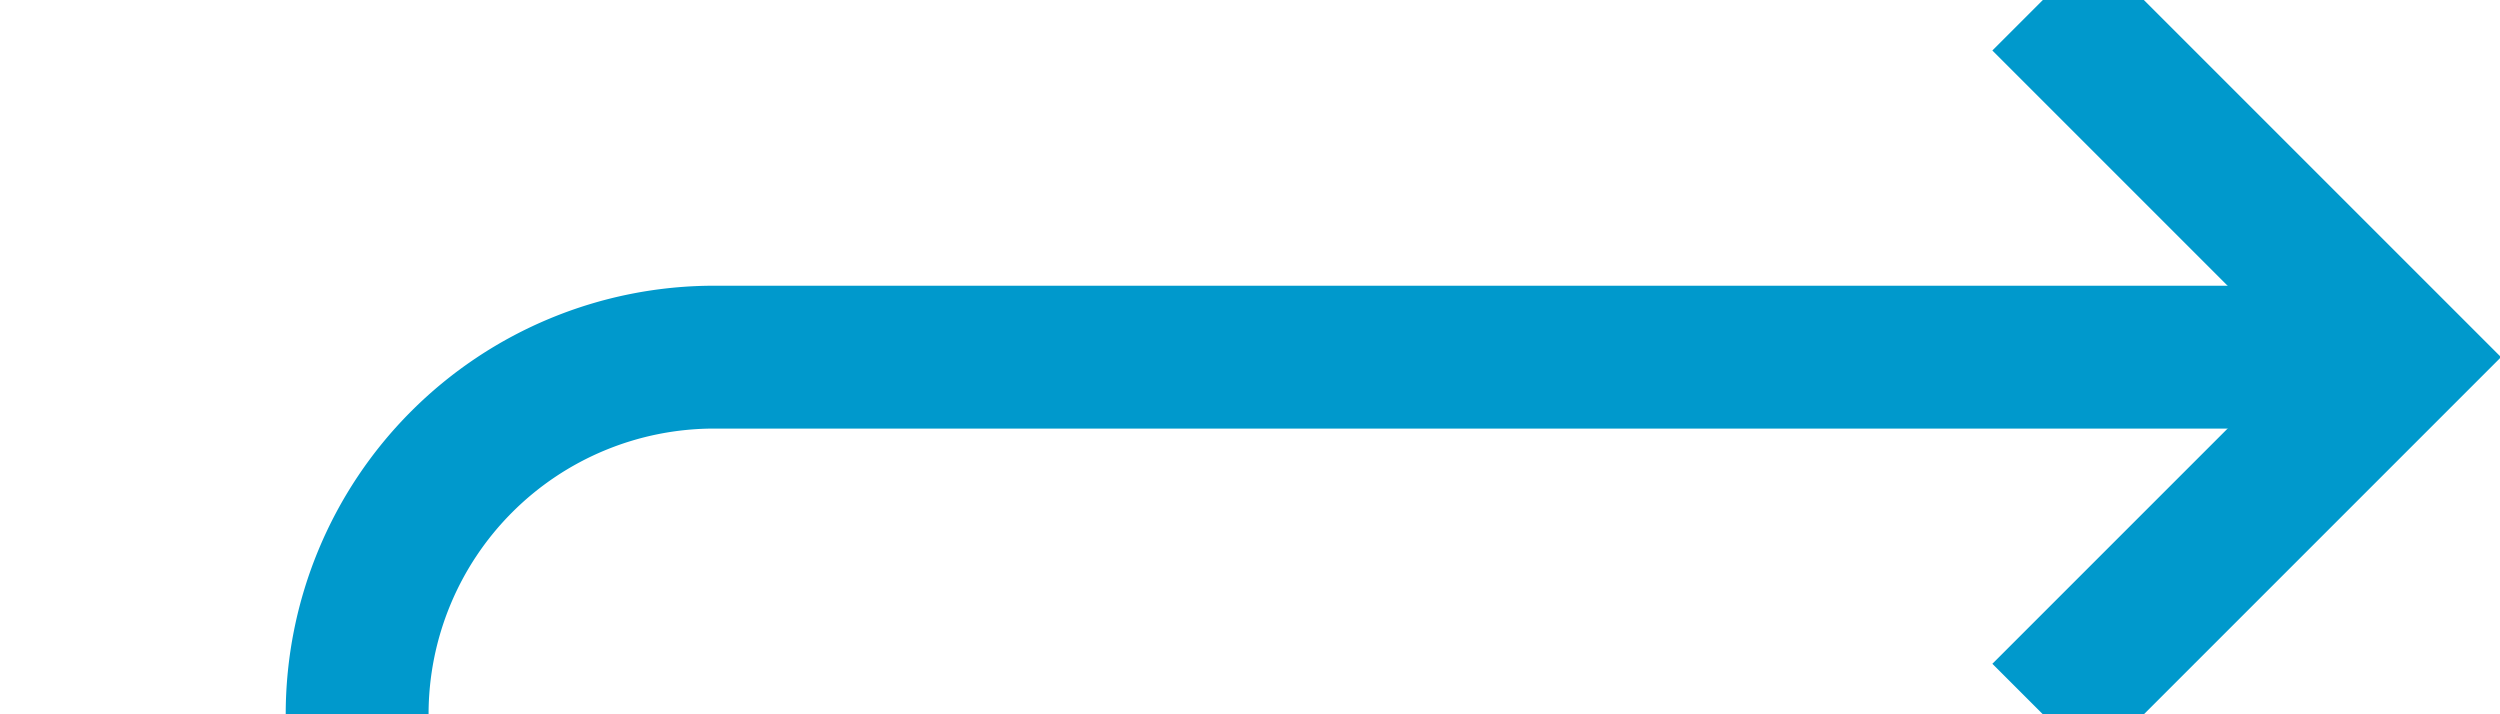 ﻿<?xml version="1.0" encoding="utf-8"?>
<svg version="1.1" xmlns:xlink="http://www.w3.org/1999/xlink" width="35px" height="10px" preserveAspectRatio="xMinYMid meet" viewBox="545 60  35 8" xmlns="http://www.w3.org/2000/svg">
  <defs>
    <mask fill="white" id="clip204">
      <path d="M 494 88  L 606 88  L 606 116  L 494 116  Z M 494 54  L 606 54  L 606 125  L 494 125  Z " fill-rule="evenodd" />
    </mask>
  </defs>
  <path d="M 502 122  L 545 122  A 5 5 0 0 0 550 117 L 550 69  A 5 5 0 0 1 555 64 L 578 64  " stroke-width="2" stroke="#0099cc" fill="none" mask="url(#clip204)" />
  <path d="M 572.893 59.707  L 577.186 64  L 572.893 68.293  L 574.307 69.707  L 579.307 64.707  L 580.014 64  L 579.307 63.293  L 574.307 58.293  L 572.893 59.707  Z " fill-rule="nonzero" fill="#0099cc" stroke="none" mask="url(#clip204)" />
</svg>